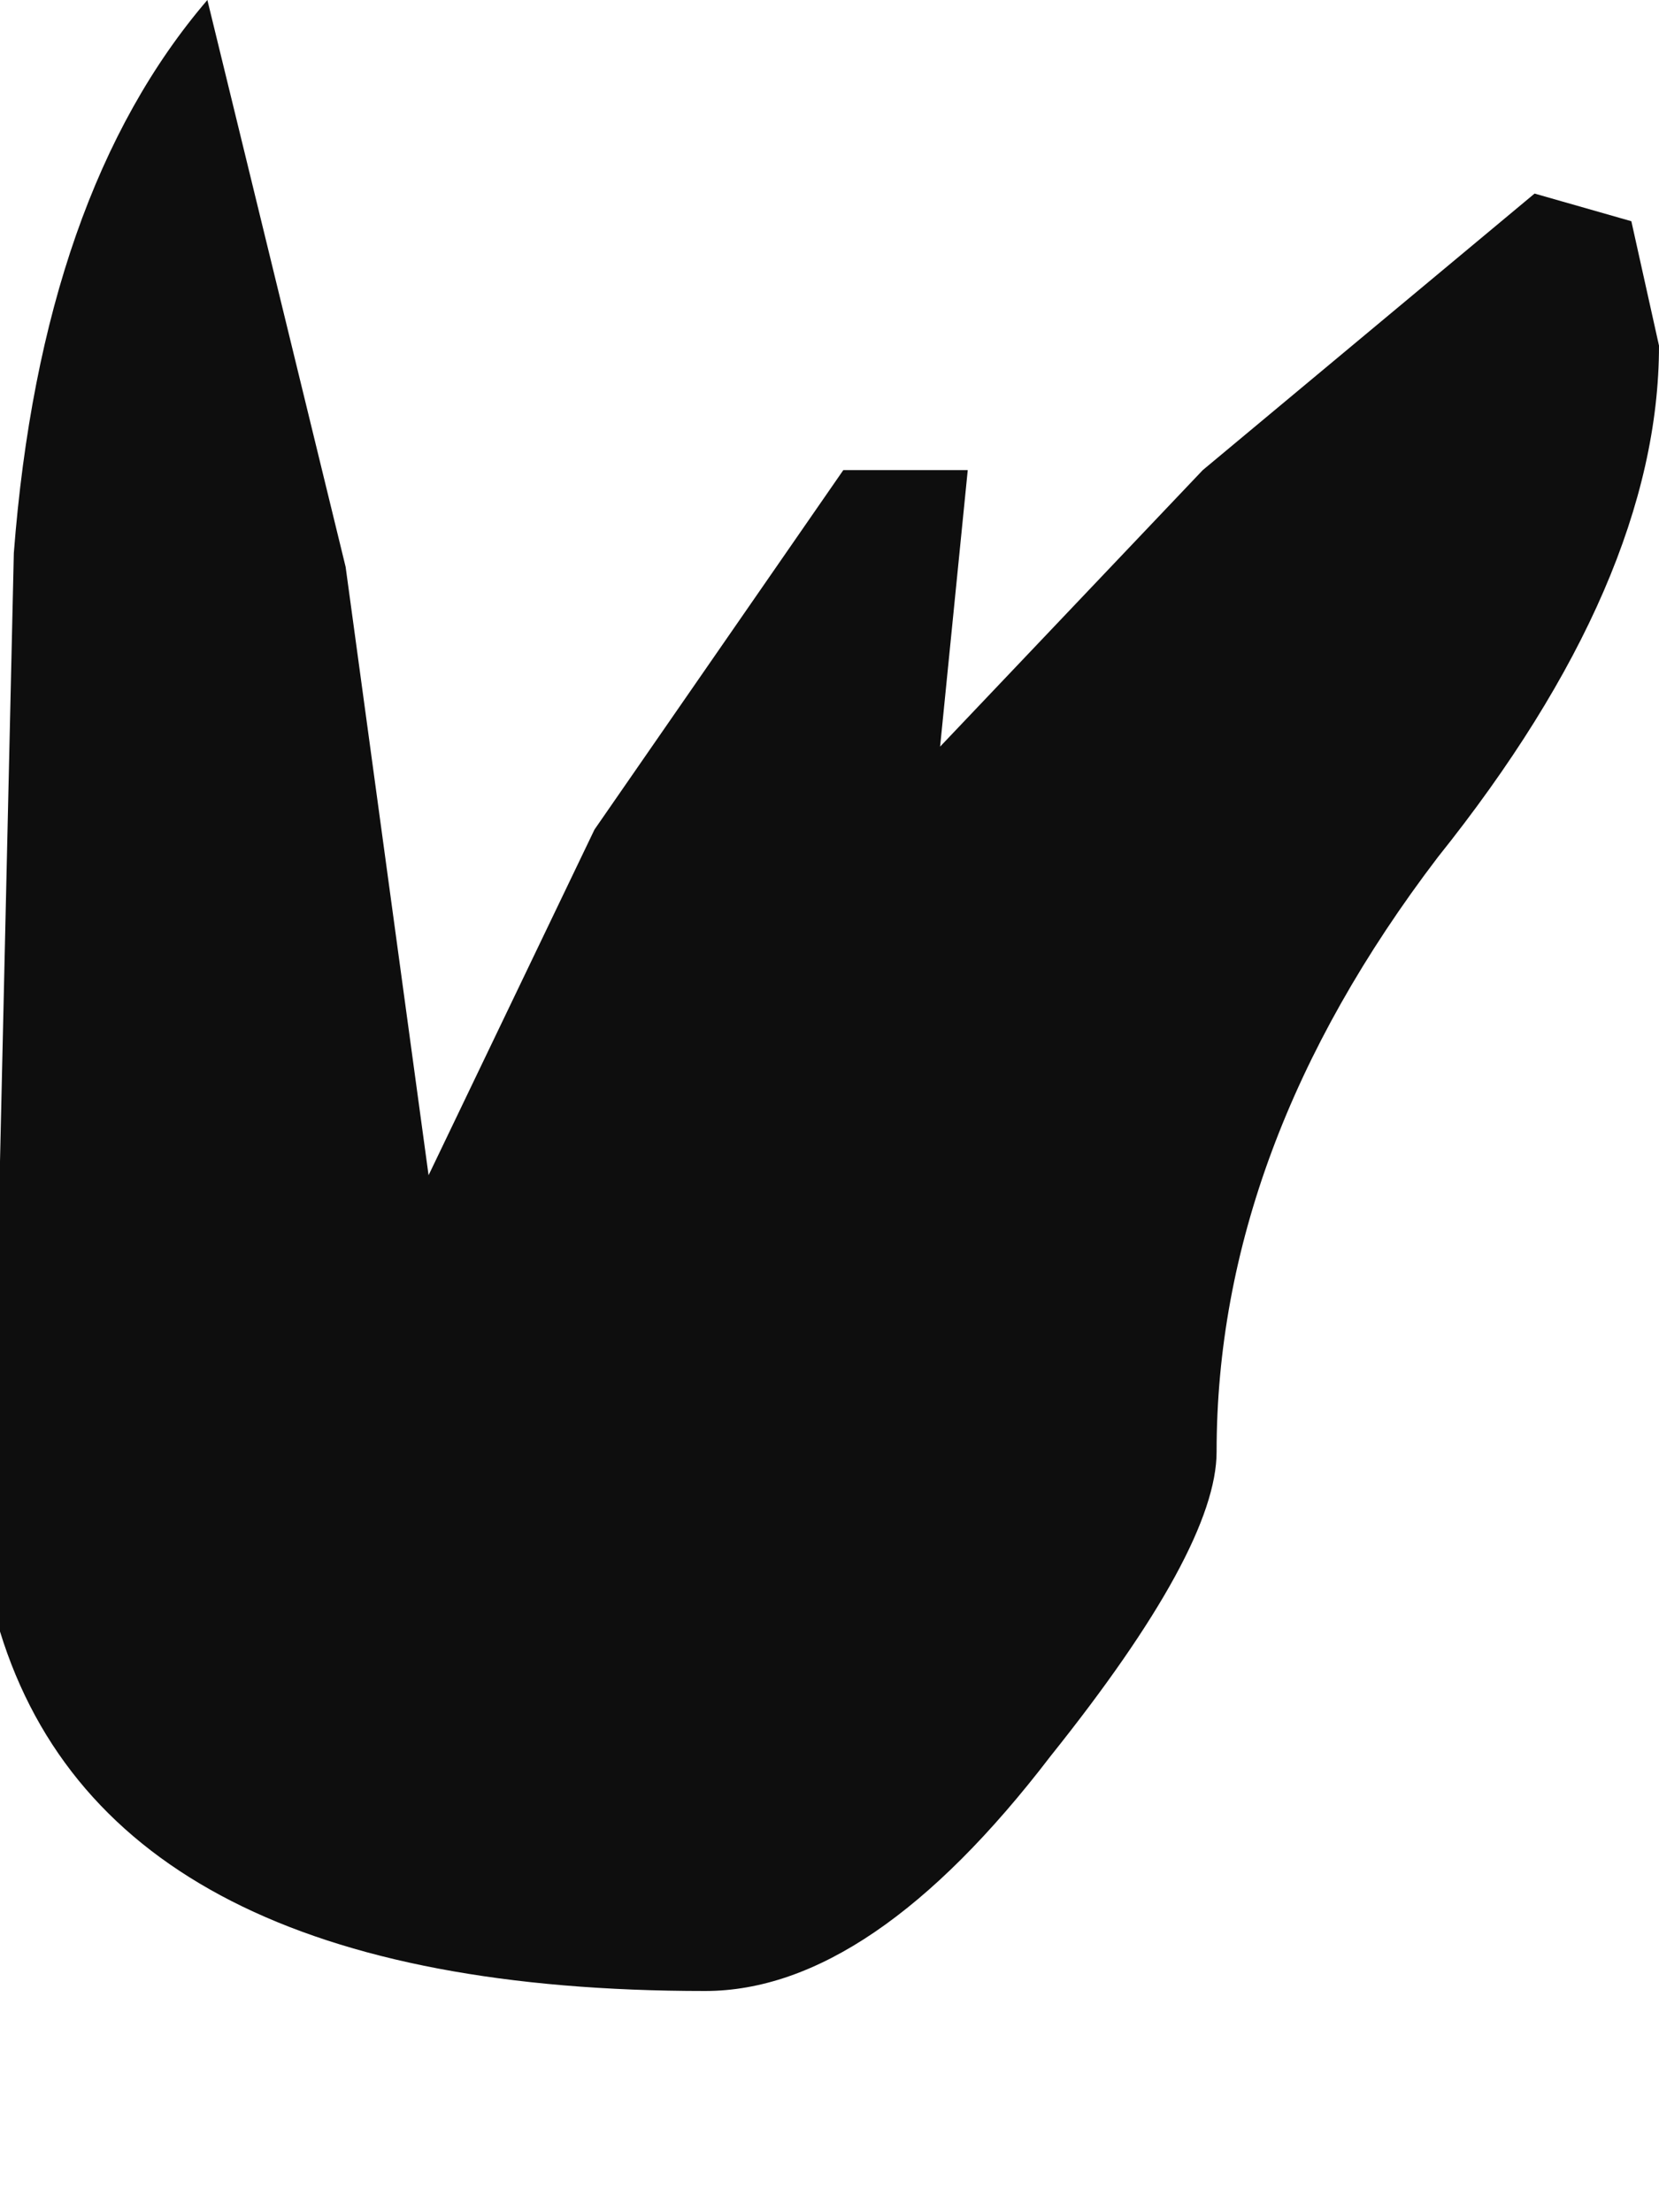 <?xml version="1.0" encoding="utf-8"?>
<svg version="1.1" id="Layer_1"
xmlns="http://www.w3.org/2000/svg"
xmlns:xlink="http://www.w3.org/1999/xlink"
width="6px" height="8px"
xml:space="preserve">
<g id="859" transform="matrix(1, 0, 0, 1, -57.35, 10.65)">
<path style="fill:#0E0E0E;fill-opacity:1" d="M58.1,-10.65L58.6 -8.6L58.9 -6.4L59.5 -7.65L60.4 -8.95L60.85 -8.95L60.75 -7.95L61.7 -8.95L62.9 -9.95L63.25 -9.85L63.35 -9.4Q63.35 -8.55 62.55 -7.55Q61.75 -6.5 61.75 -5.4Q61.75 -5.05 61.15 -4.3Q60.5 -3.45 59.9 -3.45Q57.75 -3.45 57.35 -4.75L57.35 -6.45L57.4 -8.65Q57.5 -9.95 58.1 -10.65" />
</g>
</svg>
